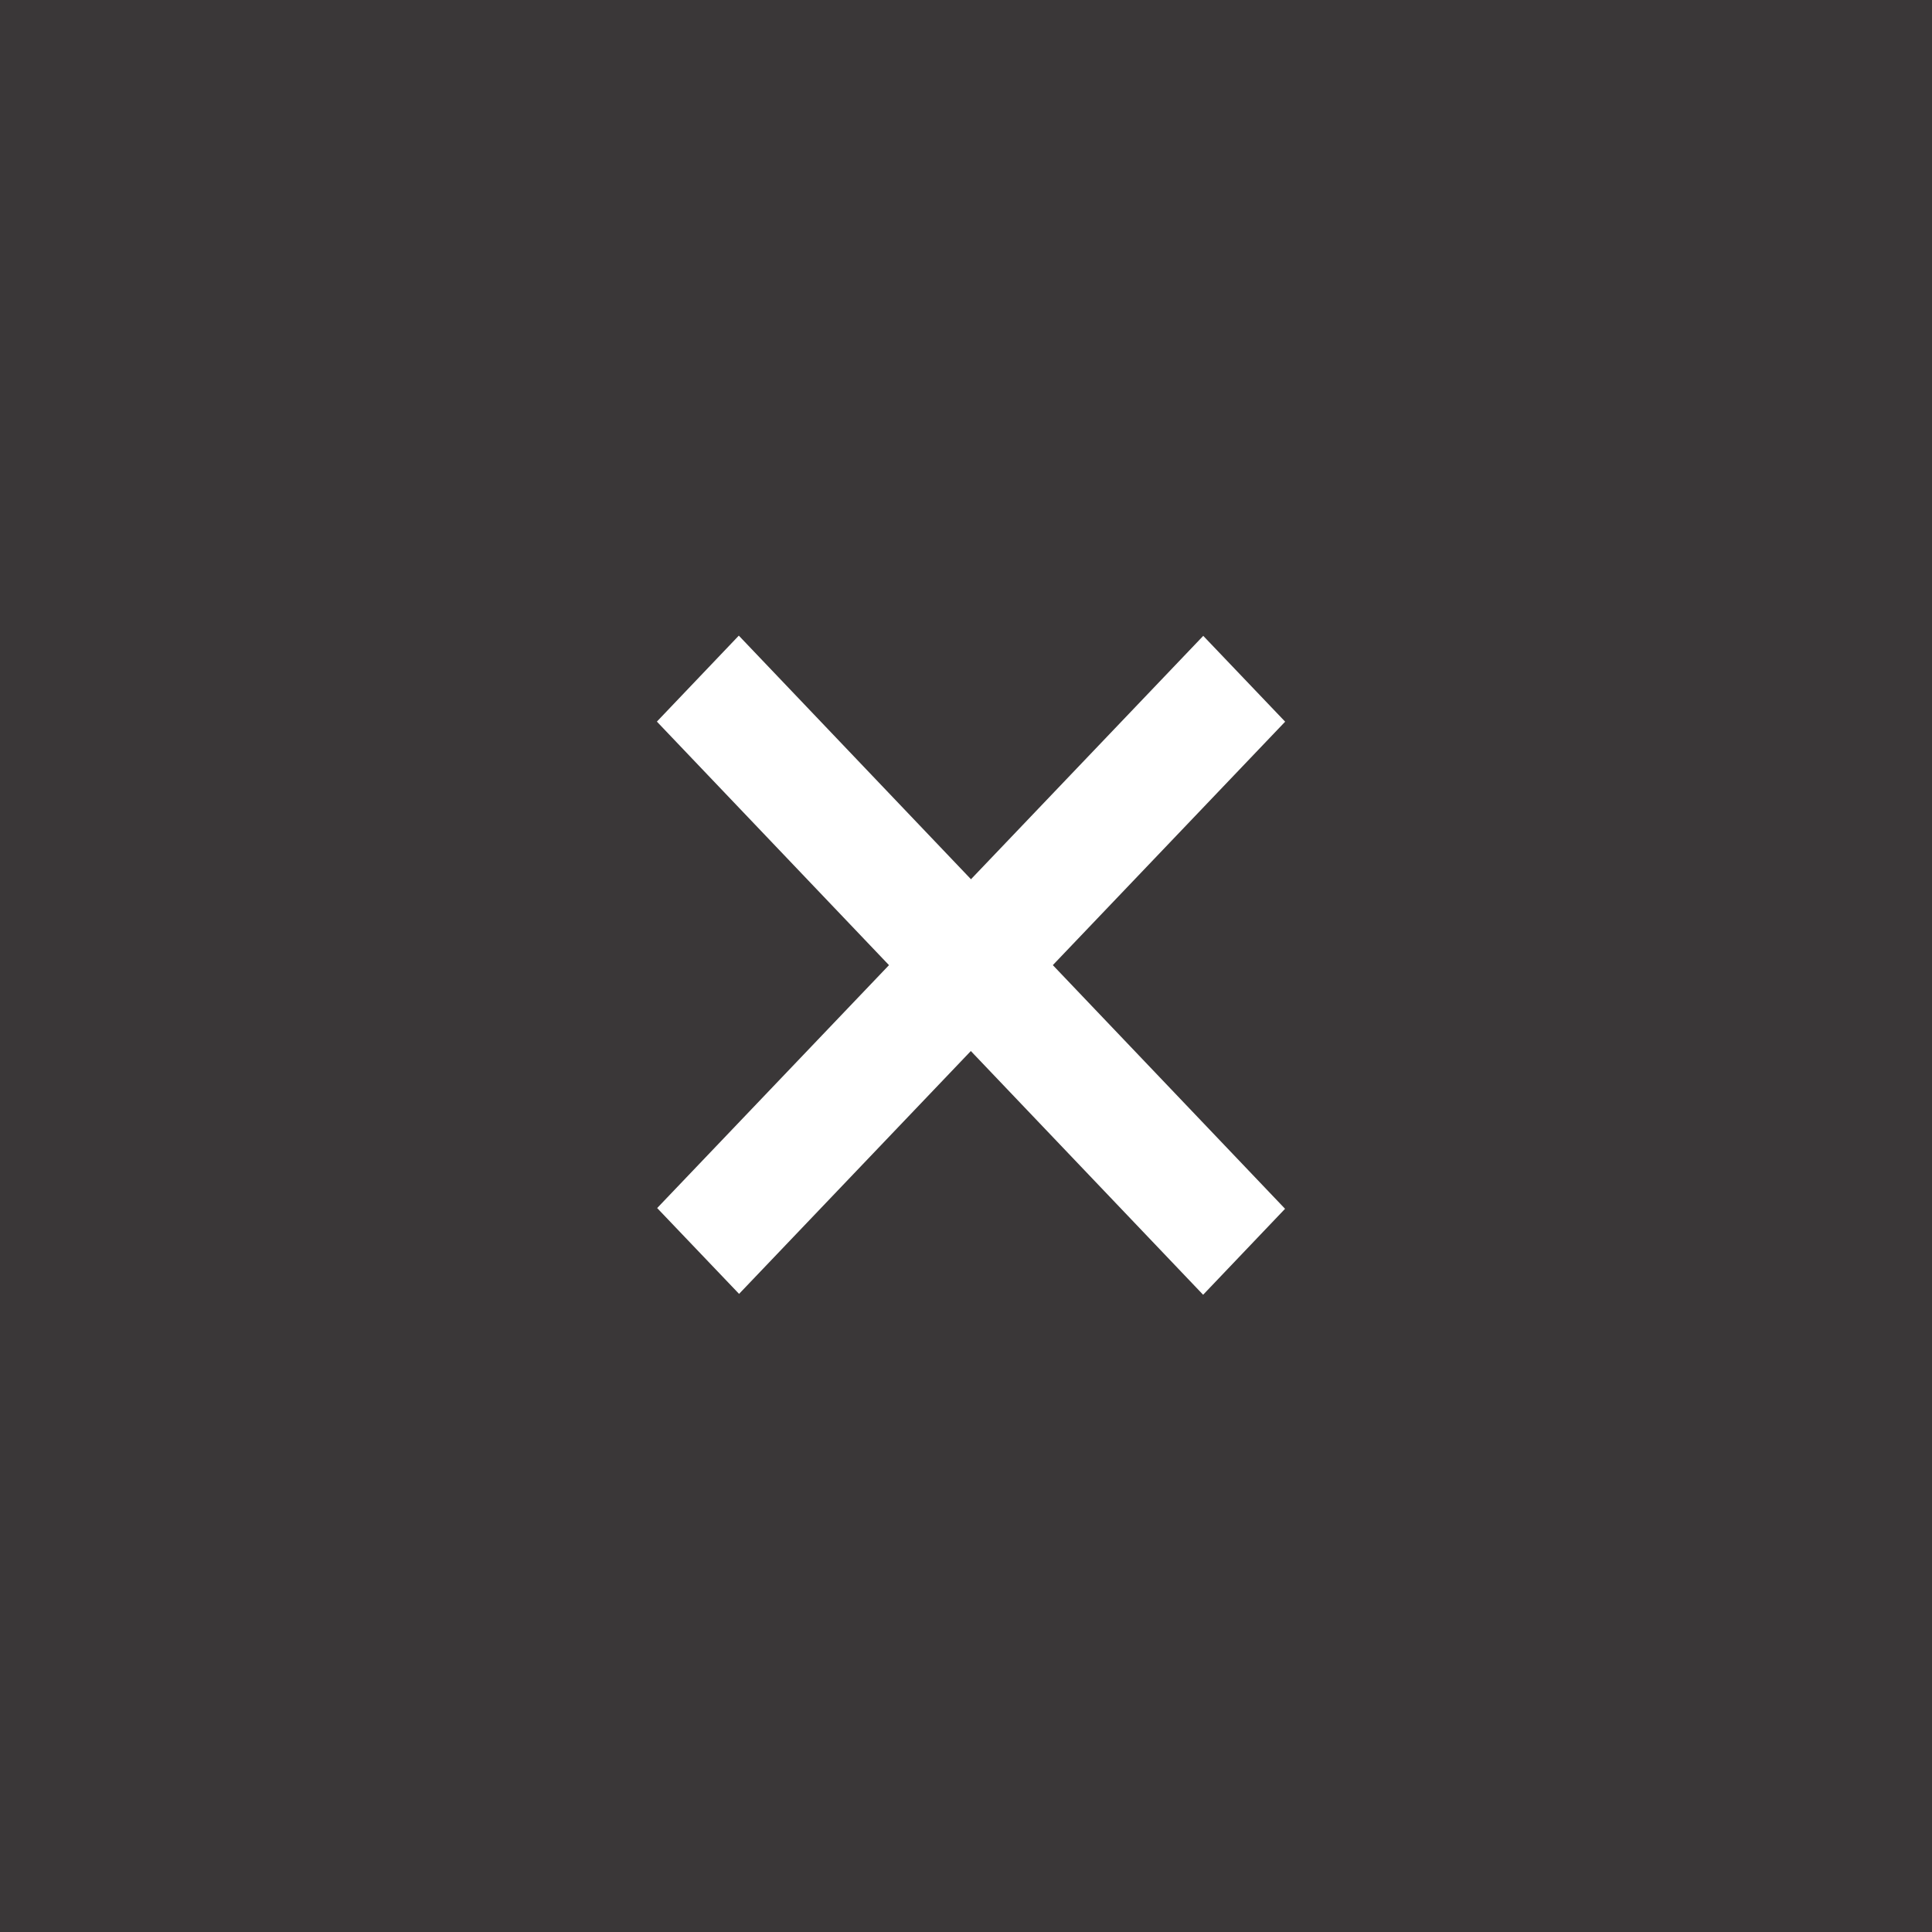 <svg width="50" height="50" viewBox="0 0 50 50" version="1.1" xmlns="http://www.w3.org/2000/svg" xmlns:xlink="http://www.w3.org/1999/xlink">
    <rect x="0" y="0" width="50" height="50" fill="#808080" stroke="none"/>
    <title>video_close</title>
    <desc>Created using Figma</desc>
    <g id="Canvas" transform="translate(-4395 -76)">
        <g id="video_close">
            <g id="Rectangle">
                <use xlink:href="#path0_fill" transform="translate(4395 76)" fill="#231F20" fill-opacity="0.75"/>
                <mask id="mask0_outline_ins">
                    <use xlink:href="#path0_fill" fill="white" transform="translate(4395 76)"/>
                </mask>
                <g mask="url(#mask0_outline_ins)">
                    <use xlink:href="#path1_stroke_2x" transform="translate(4395 76)" fill="#FFFFFF"/>
                </g>
            </g>
            <g id="Rectangle 2">
                <use xlink:href="#path2_fill" transform="matrix(0.69 -0.724 0.69 0.724 4412 94.675)" fill="#FFFFFF"/>
            </g>
            <g id="Rectangle 2.1">
                <use xlink:href="#path3_fill" transform="matrix(0.69 0.723 -0.69 0.723 4426.14 92.456)" fill="#FFFFFF"/>
            </g>
        </g>
    </g>
    <defs>
        <path id="path0_fill" d="M 0 0L 50 0L 50 50L 0 50L 0 0Z"/>
        <path id="path1_stroke_2x" d="M 0 0L 0 -3L -3 -3L -3 0L 0 0ZM 50 0L 53 0L 53 -3L 50 -3L 50 0ZM 50 50L 50 53L 53 53L 53 50L 50 50ZM 0 50L -3 50L -3 53L 0 53L 0 50ZM 0 3L 50 3L 50 -3L 0 -3L 0 3ZM 47 0L 47 50L 53 50L 53 0L 47 0ZM 50 47L 0 47L 0 53L 50 53L 50 47ZM 3 50L 3 0L -3 0L -3 50L 3 50Z"/>
        <path id="path2_fill" d="M 0 0L 3.073 0L 3.073 20.488L 0 20.488L 0 0Z"/>
        <path id="path3_fill" d="M 0 0L 3.072 0L 3.072 20.482L 0 20.482L 0 0Z"/>
    </defs>
</svg>